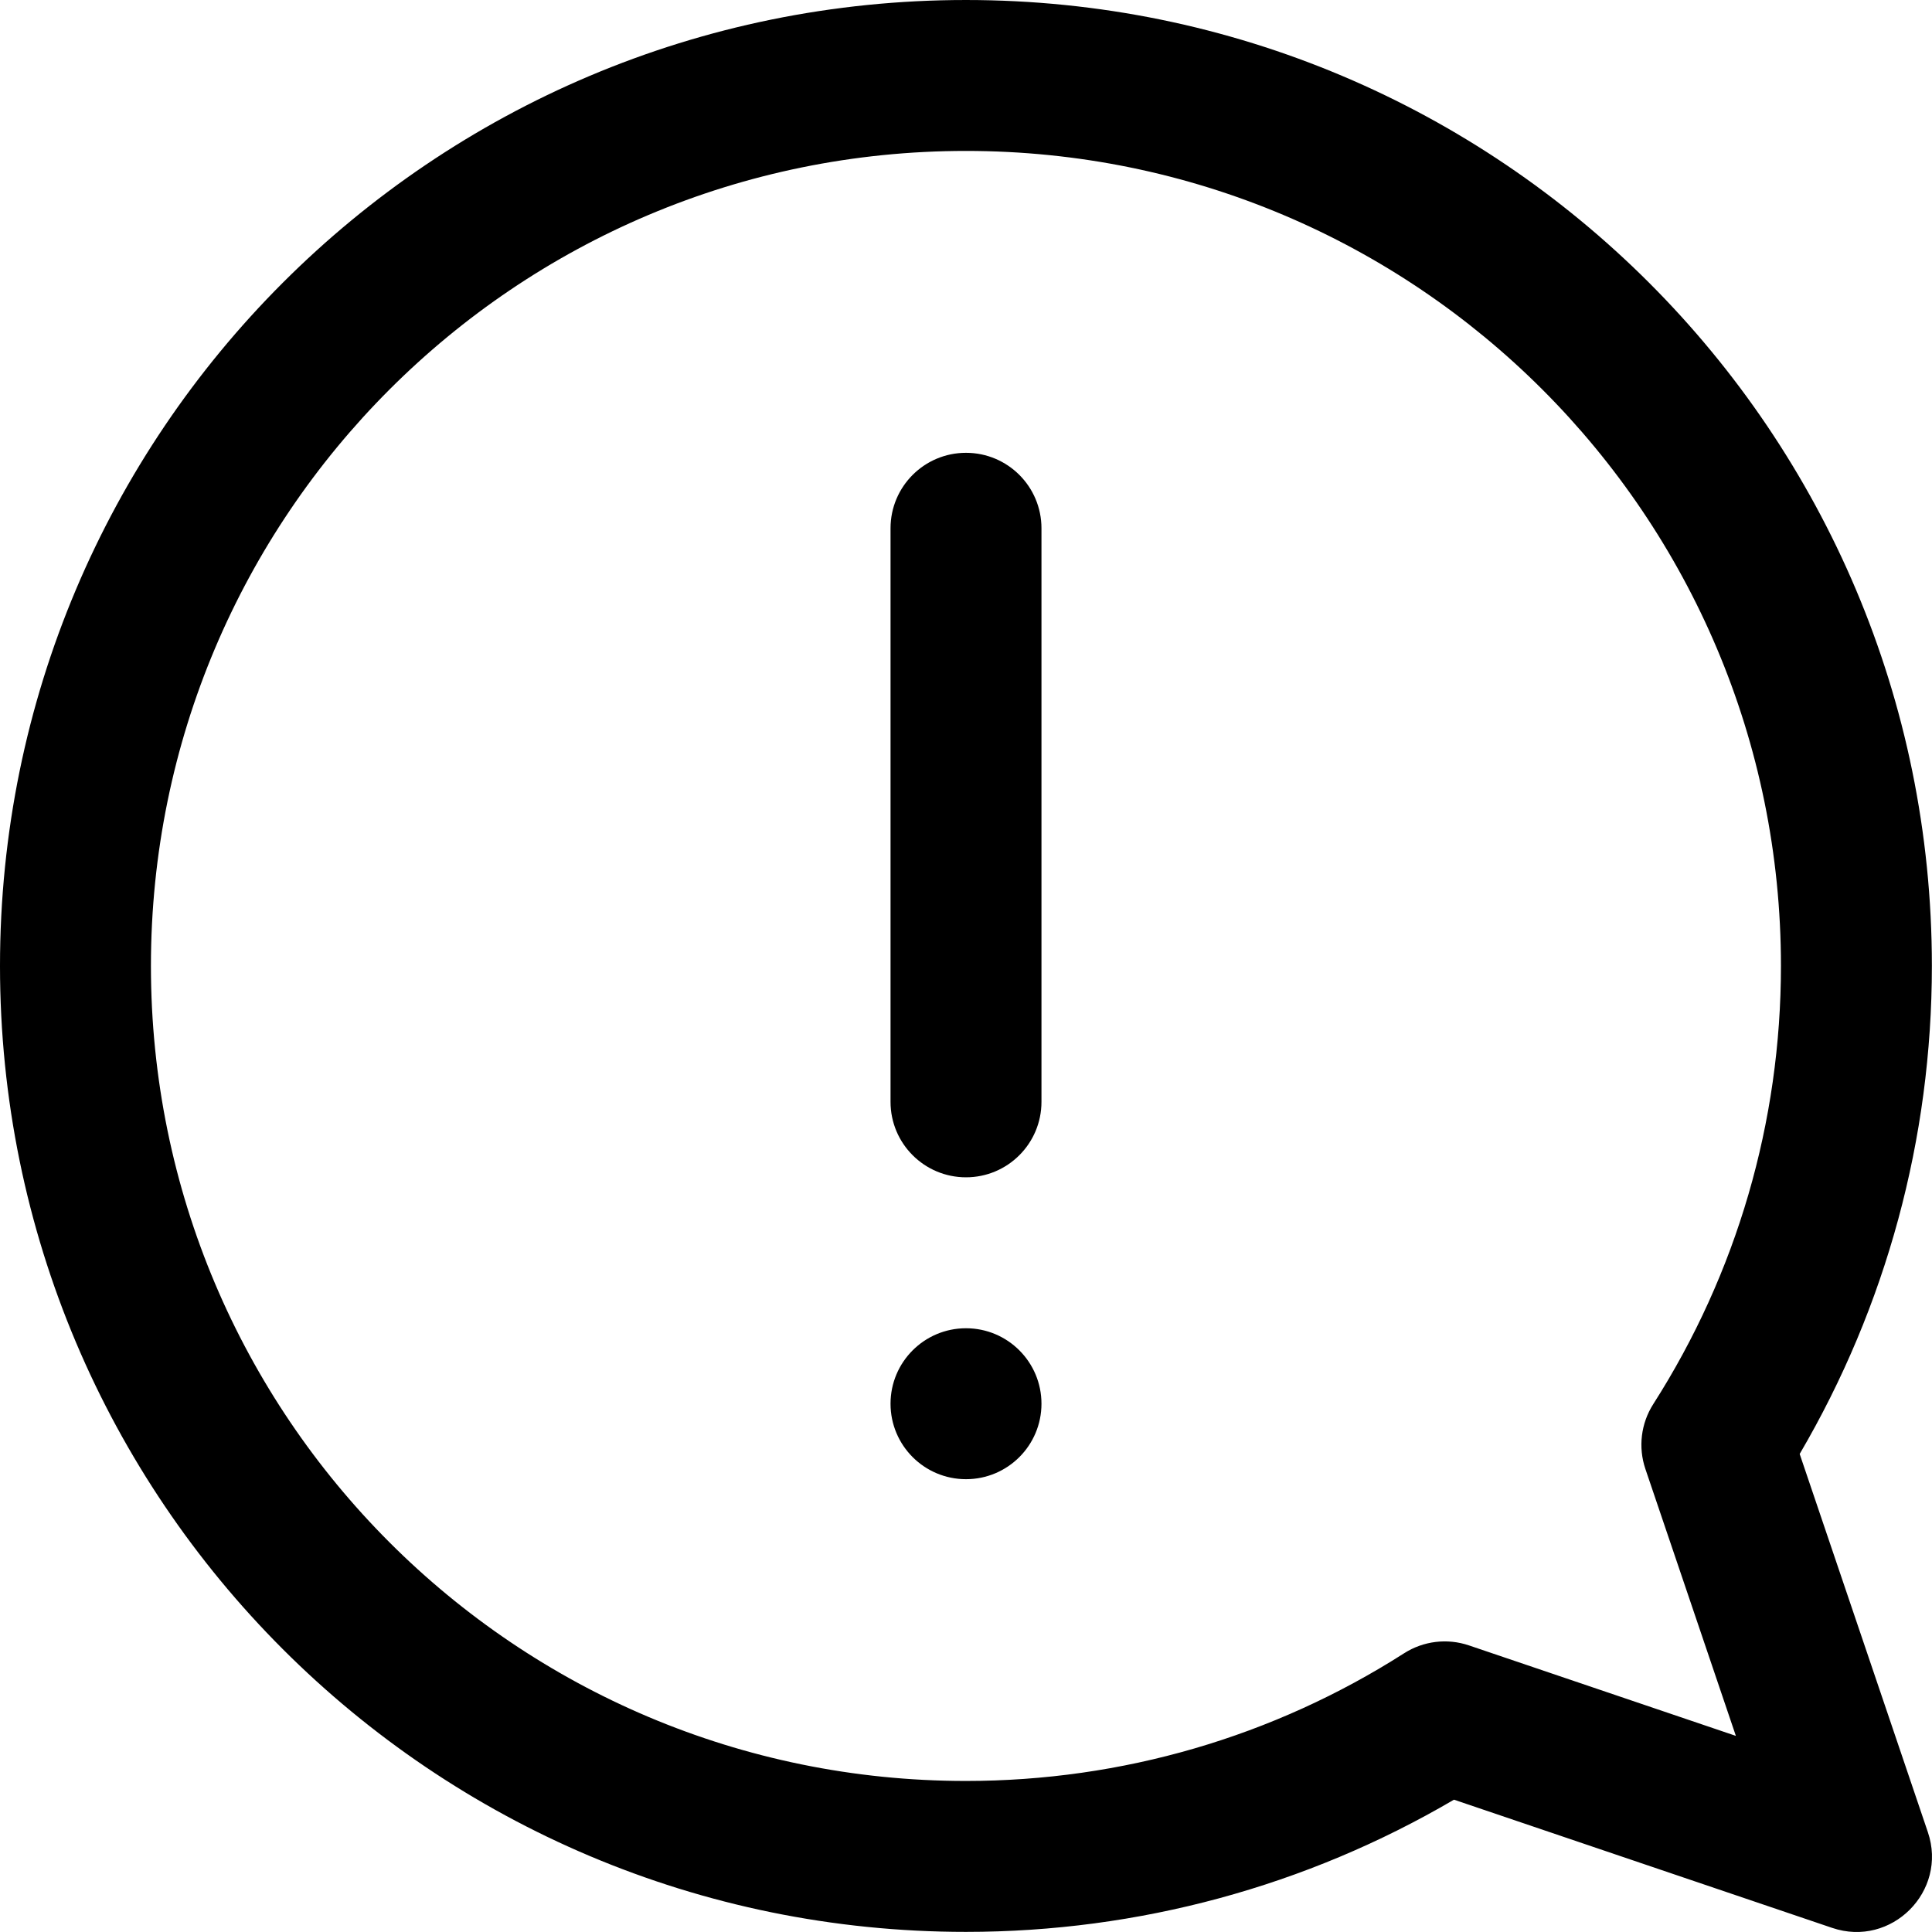 <svg xmlns="http://www.w3.org/2000/svg" version="1.1" xmlns:xlink="http://www.w3.org/1999/xlink" xmlns:svgjs="http://svgjs.com/svgjs" width="512" height="512" x="0" y="0" viewBox="0 0 512 512" style="enable-background:new 0 0 512 512" xml:space="preserve" class=""><g><path d="m276 372.001c0 11.046-8.954 20-20 20s-20-8.954-20-20 8.954-20 20-20 20 8.954 20 20zm-20-252.001c-11.046 0-20 8.954-20 20v151.999c0 11.046 8.954 20 20 20s20-8.954 20-20v-151.999c0-11.046-8.954-20-20-20zm254.909 365.55c5.313 15.675-9.693 30.669-25.361 25.361l-100.232-33.977c-39.135 22.951-83.639 35.035-129.332 35.035-141.493 0-255.984-114.51-255.984-255.985 0-141.494 114.509-255.984 255.984-255.984 141.493 0 255.984 114.51 255.984 255.984 0 45.693-12.084 90.197-35.035 129.332zm-72.776-113.45c22.136-34.647 33.837-74.799 33.837-116.116 0-119.386-96.617-215.987-215.986-215.987-119.386 0-215.986 96.617-215.986 215.987 0 119.386 96.617 215.987 215.986 215.987 41.317 0 81.469-11.701 116.116-33.837 5.116-3.269 11.439-4.037 17.188-2.088l70.736 23.979-23.978-70.736c-1.949-5.75-1.181-12.073 2.087-17.189z" fill="#000000" data-original="#000000" class=""></path></g></svg>